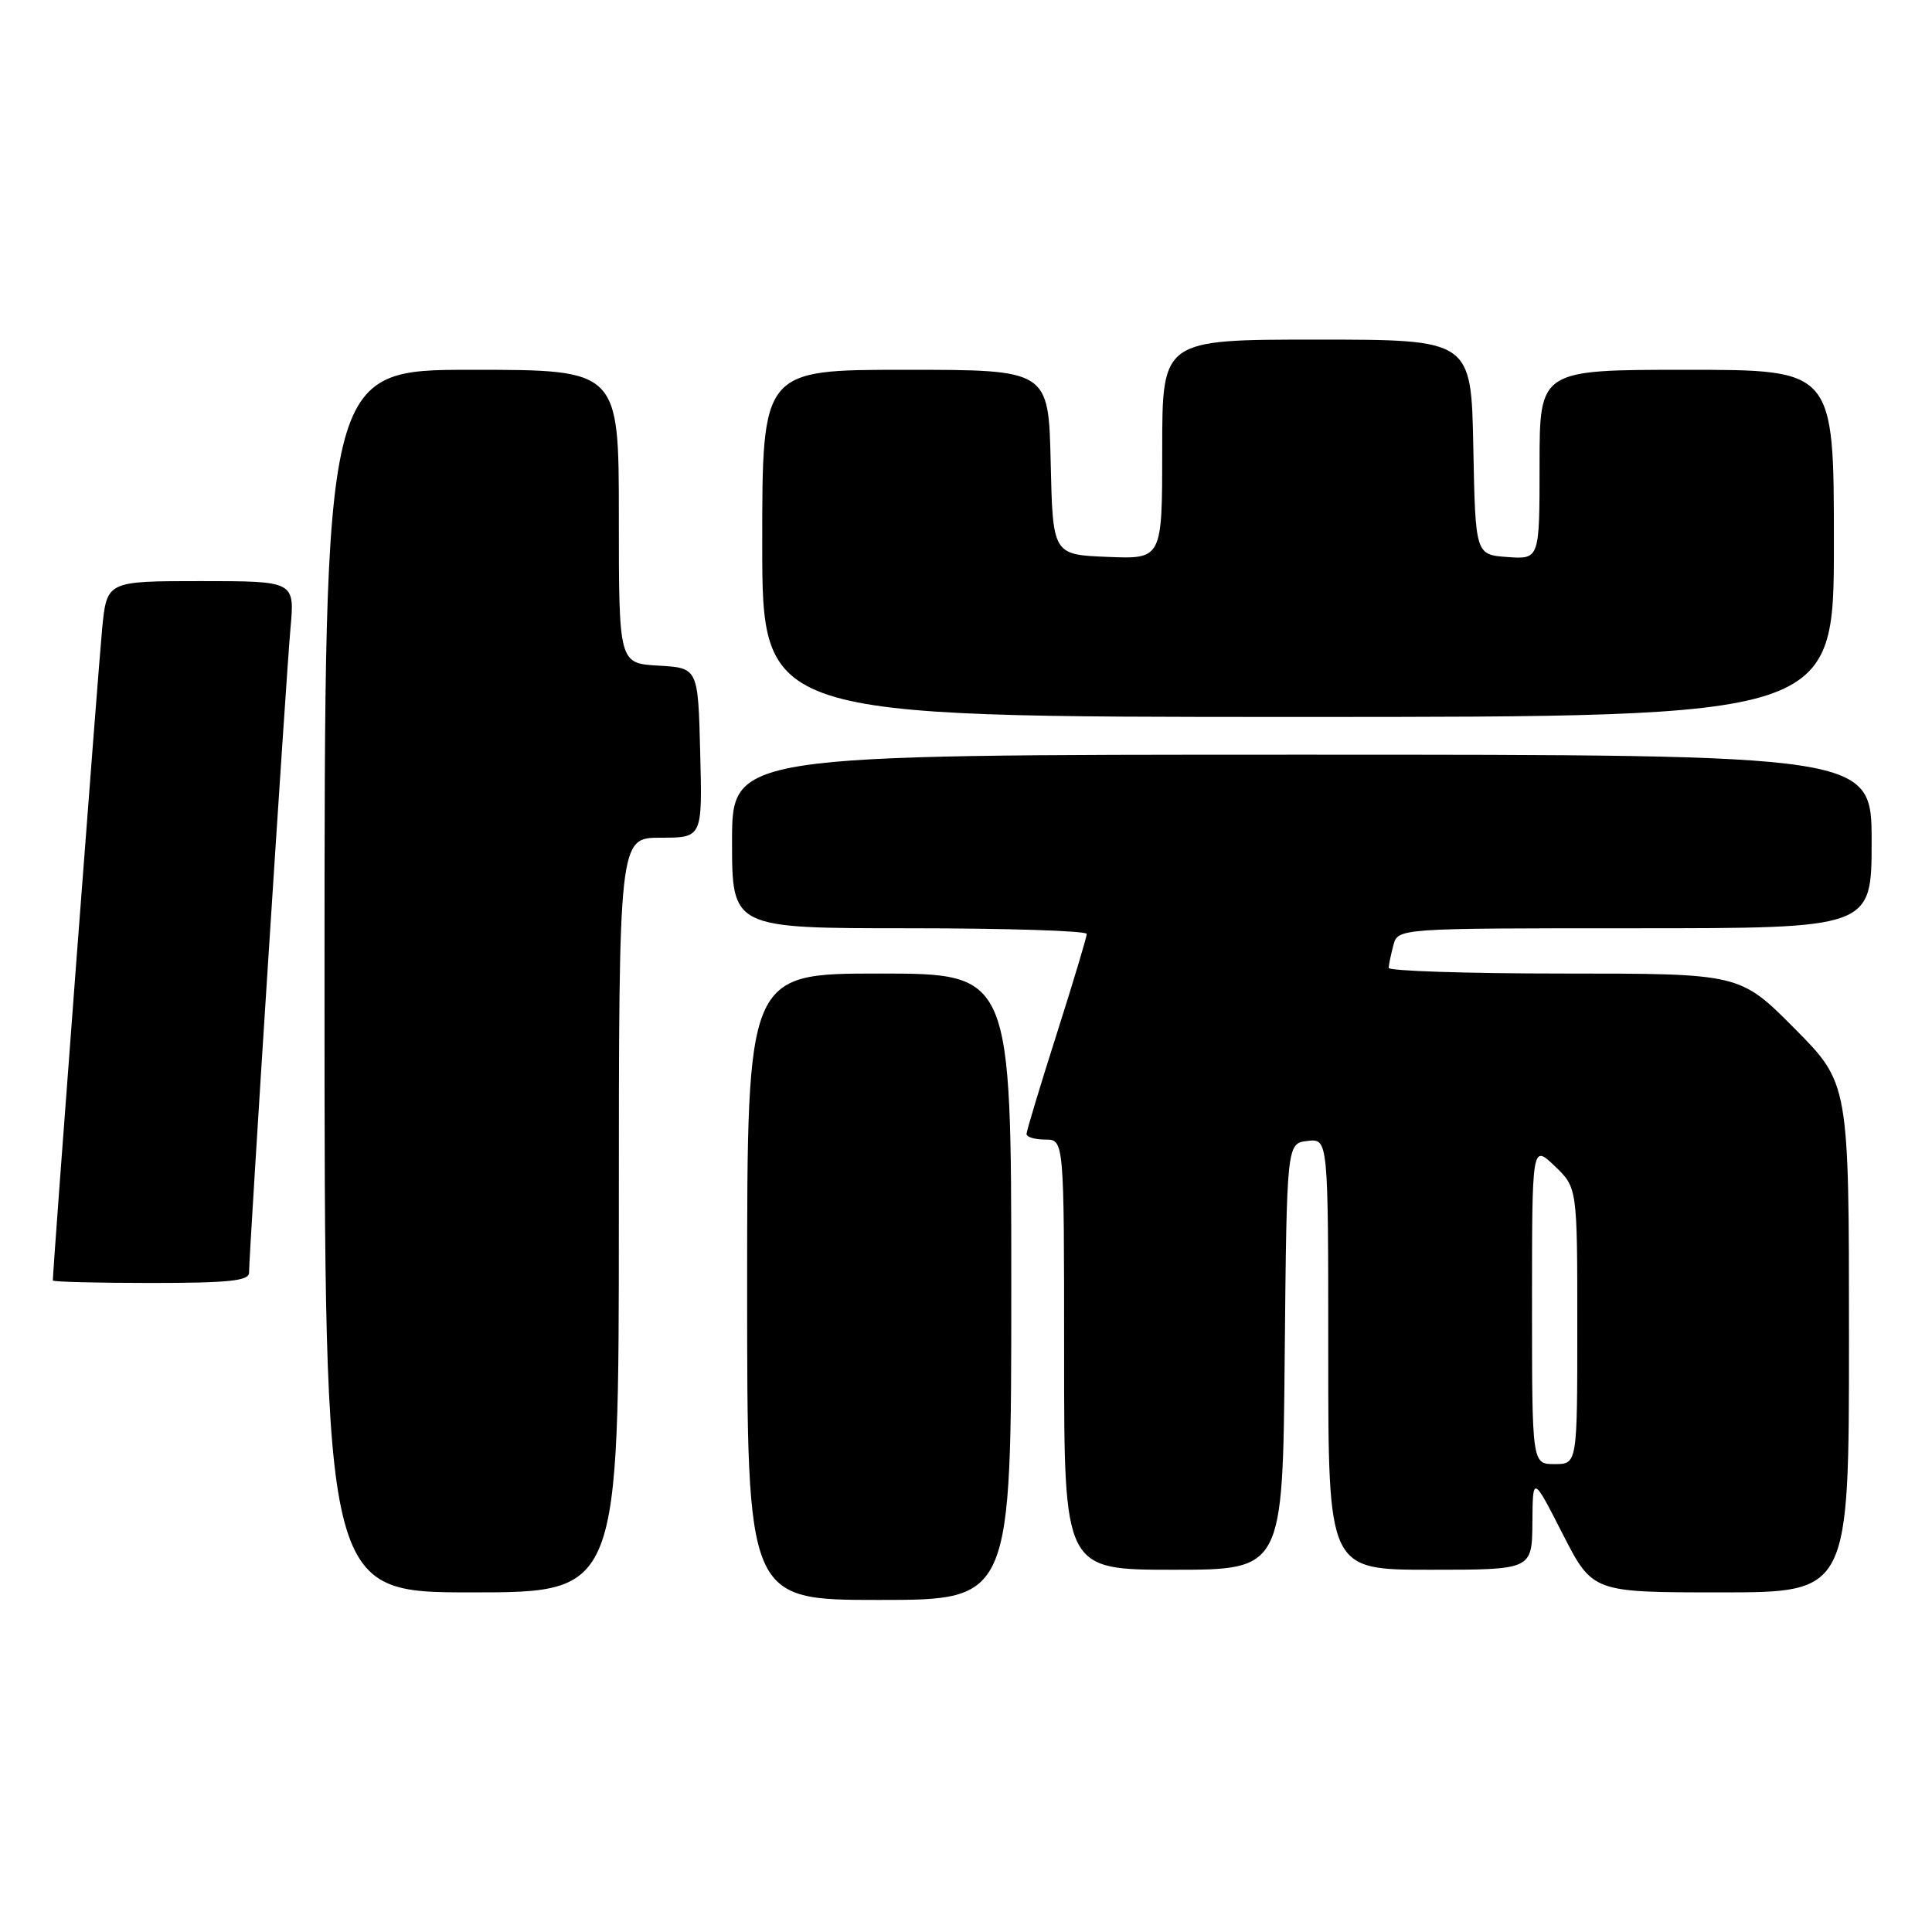 <?xml version="1.0" encoding="UTF-8" standalone="no"?>
<!DOCTYPE svg PUBLIC "-//W3C//DTD SVG 1.1//EN" "http://www.w3.org/Graphics/SVG/1.1/DTD/svg11.dtd" >
<svg xmlns="http://www.w3.org/2000/svg" xmlns:xlink="http://www.w3.org/1999/xlink" version="1.1" viewBox="0 0 256 256">
 <g >
 <path fill="currentColor"
d=" M 134.00 170.50 C 134.00 129.00 134.00 129.00 116.50 129.00 C 99.00 129.00 99.00 129.00 99.00 170.50 C 99.00 212.00 99.00 212.00 116.50 212.00 C 134.00 212.00 134.00 212.00 134.00 170.50 Z  M 82.00 161.00 C 82.00 111.00 82.00 111.00 87.53 111.00 C 93.07 111.00 93.07 111.00 92.78 99.75 C 92.50 88.50 92.50 88.50 87.25 88.20 C 82.00 87.90 82.00 87.90 82.00 68.45 C 82.00 49.00 82.00 49.00 62.50 49.00 C 43.00 49.00 43.00 49.00 43.00 130.00 C 43.00 211.00 43.00 211.00 62.50 211.00 C 82.00 211.00 82.00 211.00 82.00 161.00 Z  M 245.00 177.27 C 245.00 143.55 245.00 143.55 237.78 136.27 C 230.55 129.00 230.55 129.00 207.28 129.00 C 194.47 129.00 184.01 128.66 184.01 128.25 C 184.02 127.84 184.30 126.49 184.63 125.25 C 185.23 123.00 185.23 123.00 216.62 123.00 C 248.00 123.00 248.00 123.00 248.00 111.50 C 248.00 100.00 248.00 100.00 172.50 100.00 C 97.00 100.00 97.00 100.00 97.00 111.50 C 97.00 123.00 97.00 123.00 120.50 123.00 C 133.43 123.00 144.00 123.34 144.00 123.75 C 144.00 124.16 142.21 130.12 140.02 137.00 C 137.83 143.88 136.03 149.84 136.02 150.25 C 136.01 150.66 137.12 151.00 138.50 151.00 C 141.00 151.00 141.00 151.00 141.00 179.50 C 141.00 208.00 141.00 208.00 155.48 208.00 C 169.97 208.00 169.97 208.00 170.23 179.75 C 170.50 151.50 170.50 151.50 173.25 151.18 C 176.00 150.87 176.00 150.87 176.00 179.43 C 176.00 208.00 176.00 208.00 189.50 208.00 C 203.00 208.00 203.00 208.00 203.05 201.75 C 203.10 195.50 203.10 195.50 207.06 203.25 C 211.02 211.00 211.02 211.00 228.01 211.00 C 245.00 211.00 245.00 211.00 245.00 177.27 Z  M 33.00 168.64 C 33.00 166.10 37.92 89.54 38.49 83.25 C 39.06 77.00 39.06 77.00 26.61 77.00 C 14.16 77.00 14.16 77.00 13.54 83.25 C 13.06 88.06 7.00 168.16 7.00 169.67 C 7.00 169.85 12.85 170.00 20.00 170.00 C 30.30 170.00 33.00 169.72 33.00 168.64 Z  M 243.00 72.00 C 243.00 49.00 243.00 49.00 223.50 49.00 C 204.00 49.00 204.00 49.00 204.00 61.56 C 204.00 74.11 204.00 74.11 199.75 73.81 C 195.50 73.50 195.50 73.50 195.22 59.25 C 194.95 45.00 194.95 45.00 174.47 45.00 C 154.00 45.00 154.00 45.00 154.00 59.54 C 154.00 74.09 154.00 74.09 146.75 73.79 C 139.50 73.50 139.50 73.50 139.22 61.25 C 138.94 49.00 138.94 49.00 119.97 49.00 C 101.00 49.00 101.00 49.00 101.00 72.00 C 101.00 95.00 101.00 95.00 172.00 95.00 C 243.00 95.00 243.00 95.00 243.00 72.00 Z  M 203.00 172.81 C 203.00 151.63 203.00 151.63 206.00 154.50 C 209.00 157.37 209.00 157.37 209.00 175.69 C 209.00 194.00 209.00 194.00 206.00 194.00 C 203.00 194.00 203.00 194.00 203.00 172.81 Z "/>
</g>
</svg>